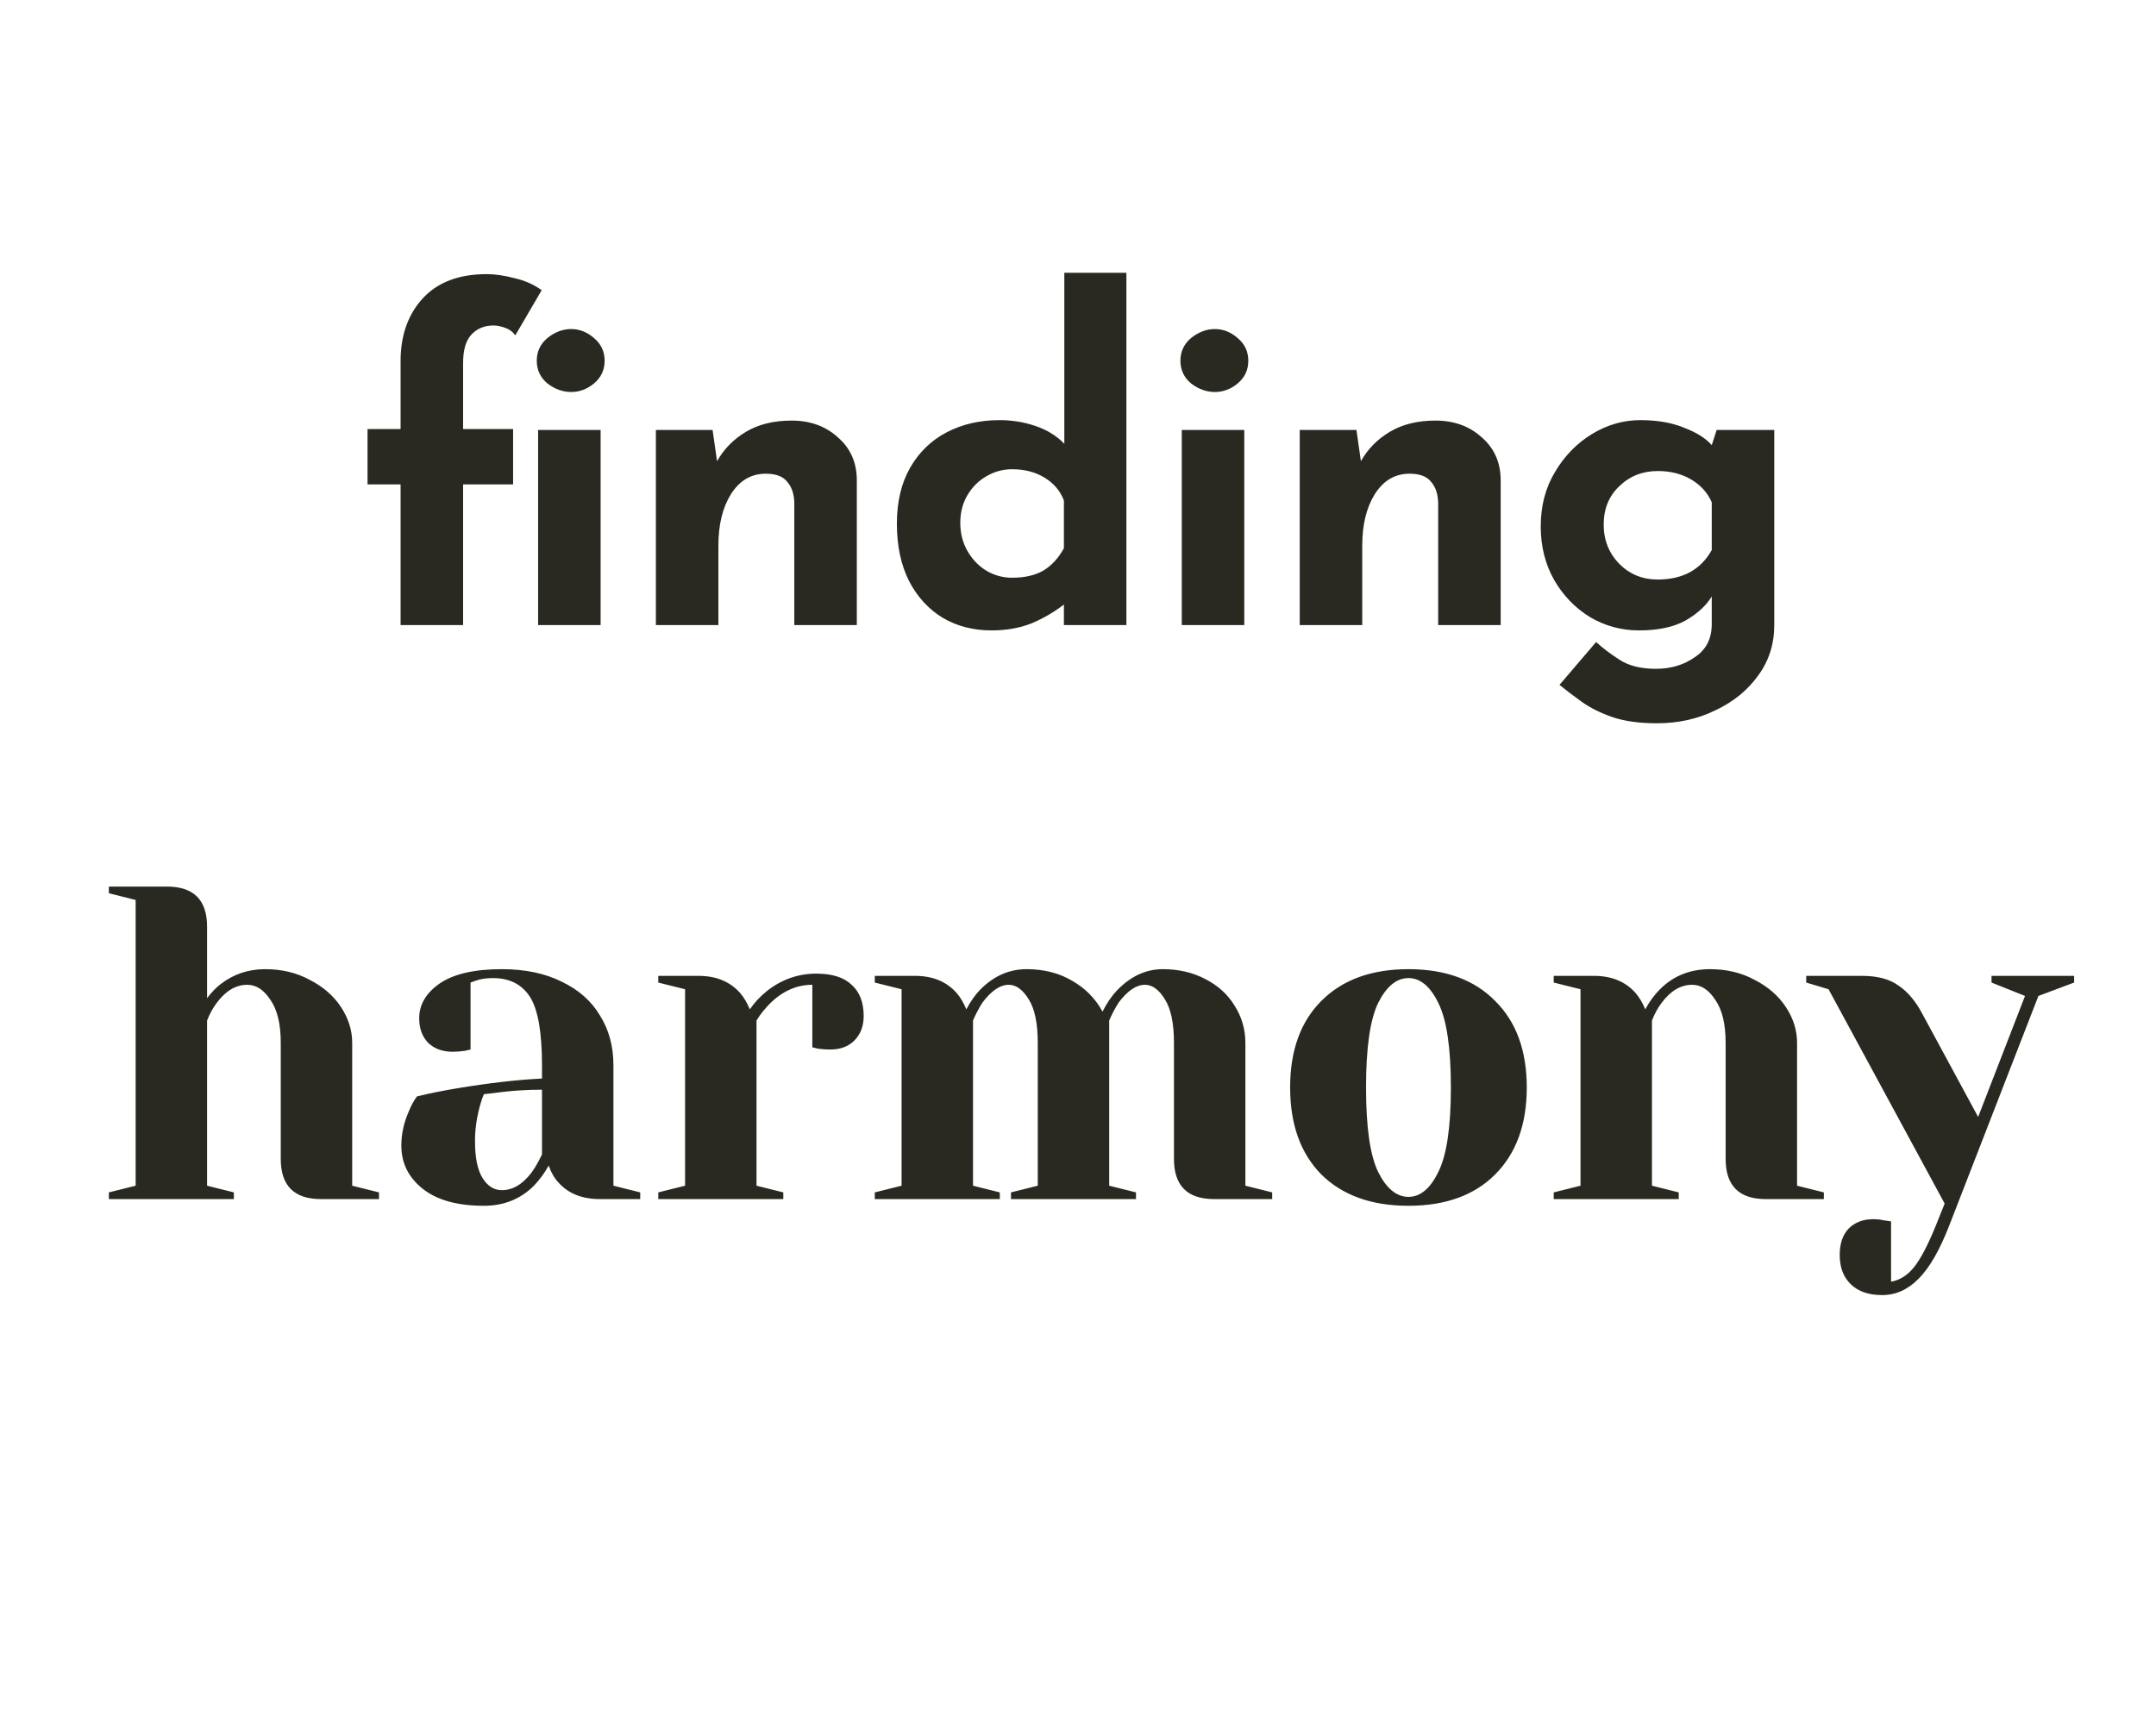 <svg width="169" height="136" viewBox="0 0 169 136" fill="none" xmlns="http://www.w3.org/2000/svg">
<path d="M31.4 49V37.975H28.81V33.635H31.4V28.315C31.4 26.308 31.971 24.675 33.115 23.415C34.281 22.132 35.961 21.49 38.155 21.49C38.808 21.49 39.531 21.595 40.325 21.805C41.141 21.992 41.853 22.307 42.46 22.75L40.395 26.285C40.161 25.982 39.881 25.783 39.555 25.69C39.251 25.573 38.96 25.515 38.68 25.515C37.98 25.515 37.408 25.748 36.965 26.215C36.521 26.682 36.3 27.428 36.3 28.455V33.635H40.22V37.975H36.3V49H31.4ZM42.075 28.28C42.075 27.557 42.355 26.962 42.915 26.495C43.498 26.028 44.116 25.795 44.77 25.795C45.423 25.795 46.018 26.028 46.555 26.495C47.115 26.962 47.395 27.557 47.395 28.28C47.395 29.003 47.115 29.598 46.555 30.065C46.018 30.508 45.423 30.73 44.77 30.73C44.116 30.73 43.498 30.508 42.915 30.065C42.355 29.598 42.075 29.003 42.075 28.28ZM42.18 33.705H47.08V49H42.18V33.705ZM55.857 33.705L56.207 36.155C56.744 35.198 57.502 34.428 58.482 33.845C59.462 33.262 60.652 32.97 62.052 32.97C63.499 32.97 64.701 33.402 65.657 34.265C66.637 35.105 67.139 36.202 67.162 37.555V49H62.262V39.375C62.239 38.698 62.052 38.162 61.702 37.765C61.376 37.345 60.816 37.135 60.022 37.135C58.879 37.135 57.969 37.672 57.292 38.745C56.639 39.795 56.312 41.137 56.312 42.77V49H51.412V33.705H55.857ZM77.724 49.42C76.3 49.42 75.028 49.093 73.909 48.44C72.788 47.763 71.902 46.795 71.249 45.535C70.618 44.275 70.303 42.782 70.303 41.055C70.303 39.328 70.653 37.858 71.353 36.645C72.053 35.432 73.01 34.51 74.224 33.88C75.437 33.25 76.814 32.935 78.353 32.935C79.334 32.935 80.267 33.087 81.153 33.39C82.064 33.693 82.822 34.16 83.428 34.79V21.385H88.293V49H83.394V47.39C82.647 47.973 81.807 48.463 80.874 48.86C79.94 49.233 78.89 49.42 77.724 49.42ZM79.334 45.29C80.314 45.29 81.13 45.103 81.784 44.73C82.437 44.333 82.974 43.75 83.394 42.98V39.235C83.114 38.488 82.612 37.893 81.888 37.45C81.165 37.007 80.314 36.785 79.334 36.785C78.61 36.785 77.933 36.972 77.303 37.345C76.697 37.695 76.207 38.185 75.834 38.815C75.46 39.445 75.273 40.168 75.273 40.985C75.273 41.802 75.46 42.537 75.834 43.19C76.207 43.843 76.697 44.357 77.303 44.73C77.933 45.103 78.61 45.29 79.334 45.29ZM92.634 33.705H97.534V49H92.634V33.705ZM92.529 28.28C92.529 27.557 92.809 26.962 93.369 26.495C93.953 26.028 94.571 25.795 95.224 25.795C95.878 25.795 96.473 26.028 97.009 26.495C97.569 26.962 97.849 27.557 97.849 28.28C97.849 29.003 97.569 29.598 97.009 30.065C96.473 30.508 95.878 30.73 95.224 30.73C94.571 30.73 93.953 30.508 93.369 30.065C92.809 29.598 92.529 29.003 92.529 28.28ZM106.326 33.705L106.676 36.155C107.212 35.198 107.971 34.428 108.951 33.845C109.931 33.262 111.121 32.97 112.521 32.97C113.967 32.97 115.169 33.402 116.126 34.265C117.106 35.105 117.607 36.202 117.631 37.555V49H112.731V39.375C112.707 38.698 112.521 38.162 112.171 37.765C111.844 37.345 111.284 37.135 110.491 37.135C109.347 37.135 108.437 37.672 107.761 38.745C107.107 39.795 106.781 41.137 106.781 42.77V49H101.881V33.705H106.326ZM129.872 56.7C128.495 56.7 127.329 56.537 126.372 56.21C125.439 55.883 124.645 55.487 123.992 55.02C123.339 54.553 122.755 54.11 122.242 53.69L125.112 50.33C125.649 50.82 126.267 51.287 126.967 51.73C127.69 52.197 128.635 52.43 129.802 52.43C130.969 52.43 131.984 52.127 132.847 51.52C133.734 50.937 134.177 50.073 134.177 48.93V46.76C133.734 47.483 133.045 48.113 132.112 48.65C131.179 49.163 129.965 49.42 128.472 49.42C127.095 49.42 125.812 49.07 124.622 48.37C123.455 47.647 122.522 46.678 121.822 45.465C121.122 44.228 120.772 42.828 120.772 41.265C120.772 39.655 121.145 38.232 121.892 36.995C122.639 35.735 123.607 34.743 124.797 34.02C125.987 33.297 127.247 32.935 128.577 32.935C129.907 32.935 131.05 33.133 132.007 33.53C132.987 33.903 133.71 34.358 134.177 34.895L134.562 33.705H139.077V49C139.077 50.493 138.657 51.812 137.817 52.955C136.977 54.122 135.857 55.032 134.457 55.685C133.08 56.362 131.552 56.7 129.872 56.7ZM125.707 41.125C125.707 42.338 126.115 43.365 126.932 44.205C127.749 45.022 128.752 45.43 129.942 45.43C131.902 45.43 133.314 44.66 134.177 43.12V39.375C133.85 38.628 133.314 38.033 132.567 37.59C131.82 37.147 130.945 36.925 129.942 36.925C128.752 36.925 127.749 37.322 126.932 38.115C126.115 38.885 125.707 39.888 125.707 41.125ZM8.532 93.475L10.632 92.95V70.55L8.532 70.025V69.5H13.082C15.182 69.5 16.232 70.55 16.232 72.65V78.25C16.582 77.783 16.944 77.41 17.317 77.13C18.321 76.36 19.476 75.975 20.782 75.975C22.089 75.975 23.256 76.255 24.282 76.815C25.332 77.352 26.149 78.063 26.732 78.95C27.316 79.837 27.607 80.77 27.607 81.75V92.95L29.707 93.475V94H25.157C23.057 94 22.007 92.95 22.007 90.85V81.75C22.007 80.28 21.739 79.16 21.202 78.39C20.689 77.597 20.082 77.2 19.382 77.2C18.496 77.2 17.702 77.667 17.002 78.6C16.699 78.997 16.442 79.463 16.232 80V92.95L18.332 93.475V94H8.532V93.475ZM37.934 94.525C35.857 94.525 34.259 94.082 33.139 93.195C32.019 92.308 31.459 91.177 31.459 89.8C31.459 88.89 31.657 87.992 32.054 87.105C32.217 86.685 32.427 86.3 32.684 85.95C33.64 85.717 34.679 85.507 35.799 85.32C38.319 84.9 40.547 84.643 42.484 84.55V83.5C42.484 80.91 42.169 79.125 41.539 78.145C40.909 77.165 39.94 76.675 38.634 76.675C38.144 76.675 37.724 76.733 37.374 76.85L36.884 77.025V82.275L36.429 82.38C36.055 82.427 35.74 82.45 35.484 82.45C34.69 82.45 34.049 82.217 33.559 81.75C33.092 81.26 32.859 80.618 32.859 79.825C32.859 78.752 33.395 77.842 34.469 77.095C35.565 76.348 37.187 75.975 39.334 75.975C41.154 75.975 42.717 76.302 44.024 76.955C45.354 77.585 46.357 78.472 47.034 79.615C47.734 80.735 48.084 82.03 48.084 83.5V92.95L50.184 93.475V94H47.034C45.634 94 44.549 93.568 43.779 92.705C43.452 92.355 43.195 91.912 43.009 91.375C42.682 91.958 42.297 92.483 41.854 92.95C40.804 94 39.497 94.525 37.934 94.525ZM39.334 93.3C40.197 93.3 40.979 92.833 41.679 91.9C41.935 91.55 42.204 91.083 42.484 90.5V85.425C41.41 85.425 40.384 85.483 39.404 85.6C38.68 85.693 38.19 85.752 37.934 85.775C37.817 86.032 37.7 86.382 37.584 86.825C37.35 87.712 37.234 88.587 37.234 89.45C37.234 90.757 37.432 91.725 37.829 92.355C38.225 92.985 38.727 93.3 39.334 93.3ZM51.6 93.475L53.7 92.95V77.55L51.6 77.025V76.5H54.75C56.127 76.5 57.212 76.943 58.005 77.83C58.308 78.18 58.565 78.612 58.775 79.125C59.125 78.612 59.557 78.145 60.07 77.725C61.237 76.792 62.543 76.325 63.99 76.325C65.227 76.325 66.148 76.617 66.755 77.2C67.385 77.76 67.7 78.577 67.7 79.65C67.7 80.443 67.455 81.085 66.965 81.575C66.498 82.042 65.868 82.275 65.075 82.275C64.748 82.275 64.422 82.252 64.095 82.205L63.675 82.1V77.2C62.485 77.2 61.4 77.667 60.42 78.6C59.953 79.067 59.58 79.533 59.3 80V92.95L61.4 93.475V94H51.6V93.475ZM68.571 93.475L70.671 92.95V77.55L68.571 77.025V76.5H71.721C73.098 76.5 74.183 76.943 74.976 77.83C75.279 78.18 75.536 78.612 75.746 79.125C76.096 78.472 76.469 77.947 76.866 77.55C77.916 76.5 79.118 75.975 80.471 75.975C81.824 75.975 83.014 76.278 84.041 76.885C85.068 77.468 85.861 78.273 86.421 79.3C86.771 78.623 87.144 78.075 87.541 77.655C88.614 76.535 89.816 75.975 91.146 75.975C92.383 75.975 93.491 76.232 94.471 76.745C95.474 77.258 96.244 77.958 96.781 78.845C97.341 79.732 97.621 80.7 97.621 81.75V92.95L99.721 93.475V94H95.171C93.071 94 92.021 92.95 92.021 90.85V81.75C92.021 80.233 91.788 79.102 91.321 78.355C90.854 77.585 90.329 77.2 89.746 77.2C89.069 77.2 88.381 77.667 87.681 78.6C87.401 79.043 87.156 79.51 86.946 80V92.95L89.046 93.475V94H79.246V93.475L81.346 92.95V81.75C81.346 80.233 81.113 79.102 80.646 78.355C80.179 77.585 79.654 77.2 79.071 77.2C78.394 77.2 77.706 77.667 77.006 78.6C76.726 79.043 76.481 79.51 76.271 80V92.95L78.371 93.475V94H68.571V93.475ZM110.403 94.525C107.509 94.525 105.234 93.708 103.578 92.075C101.944 90.418 101.128 88.143 101.128 85.25C101.128 82.357 101.944 80.093 103.578 78.46C105.234 76.803 107.509 75.975 110.403 75.975C113.296 75.975 115.559 76.803 117.193 78.46C118.849 80.093 119.678 82.357 119.678 85.25C119.678 88.143 118.849 90.418 117.193 92.075C115.559 93.708 113.296 94.525 110.403 94.525ZM110.403 93.825C111.336 93.825 112.118 93.172 112.748 91.865C113.401 90.558 113.728 88.353 113.728 85.25C113.728 82.147 113.401 79.942 112.748 78.635C112.118 77.328 111.336 76.675 110.403 76.675C109.469 76.675 108.676 77.328 108.023 78.635C107.393 79.942 107.078 82.147 107.078 85.25C107.078 88.353 107.393 90.558 108.023 91.865C108.676 93.172 109.469 93.825 110.403 93.825ZM121.79 93.475L123.89 92.95V77.55L121.79 77.025V76.5H124.94C126.317 76.5 127.402 76.943 128.195 77.83C128.498 78.18 128.755 78.612 128.965 79.125C129.292 78.518 129.677 77.993 130.12 77.55C131.17 76.5 132.477 75.975 134.04 75.975C135.347 75.975 136.513 76.255 137.54 76.815C138.59 77.352 139.407 78.063 139.99 78.95C140.573 79.837 140.865 80.77 140.865 81.75V92.95L142.965 93.475V94H138.415C136.315 94 135.265 92.95 135.265 90.85V81.75C135.265 80.28 134.997 79.16 134.46 78.39C133.947 77.597 133.34 77.2 132.64 77.2C131.753 77.2 130.96 77.667 130.26 78.6C129.957 78.997 129.7 79.463 129.49 80V92.95L131.59 93.475V94H121.79V93.475ZM147.533 101.525C146.483 101.525 145.666 101.245 145.083 100.685C144.499 100.125 144.208 99.355 144.208 98.375C144.208 97.488 144.441 96.8 144.908 96.31C145.398 95.82 146.039 95.575 146.833 95.575C147.019 95.575 147.206 95.587 147.393 95.61C147.579 95.657 147.708 95.68 147.778 95.68L148.233 95.75V100.475C148.909 100.358 149.504 99.985 150.018 99.355C150.531 98.725 151.103 97.64 151.733 96.1L152.433 94.35L143.333 77.55L141.583 77.025V76.5H145.958C147.171 76.5 148.128 76.757 148.828 77.27C149.551 77.76 150.169 78.495 150.683 79.475L155.058 87.56L158.733 78.075L156.108 77.025V76.5H162.583V77.025L159.783 78.075L152.783 96.1C152.036 98.013 151.243 99.39 150.403 100.23C149.563 101.093 148.606 101.525 147.533 101.525Z" fill="#2A2921"/>
</svg>
